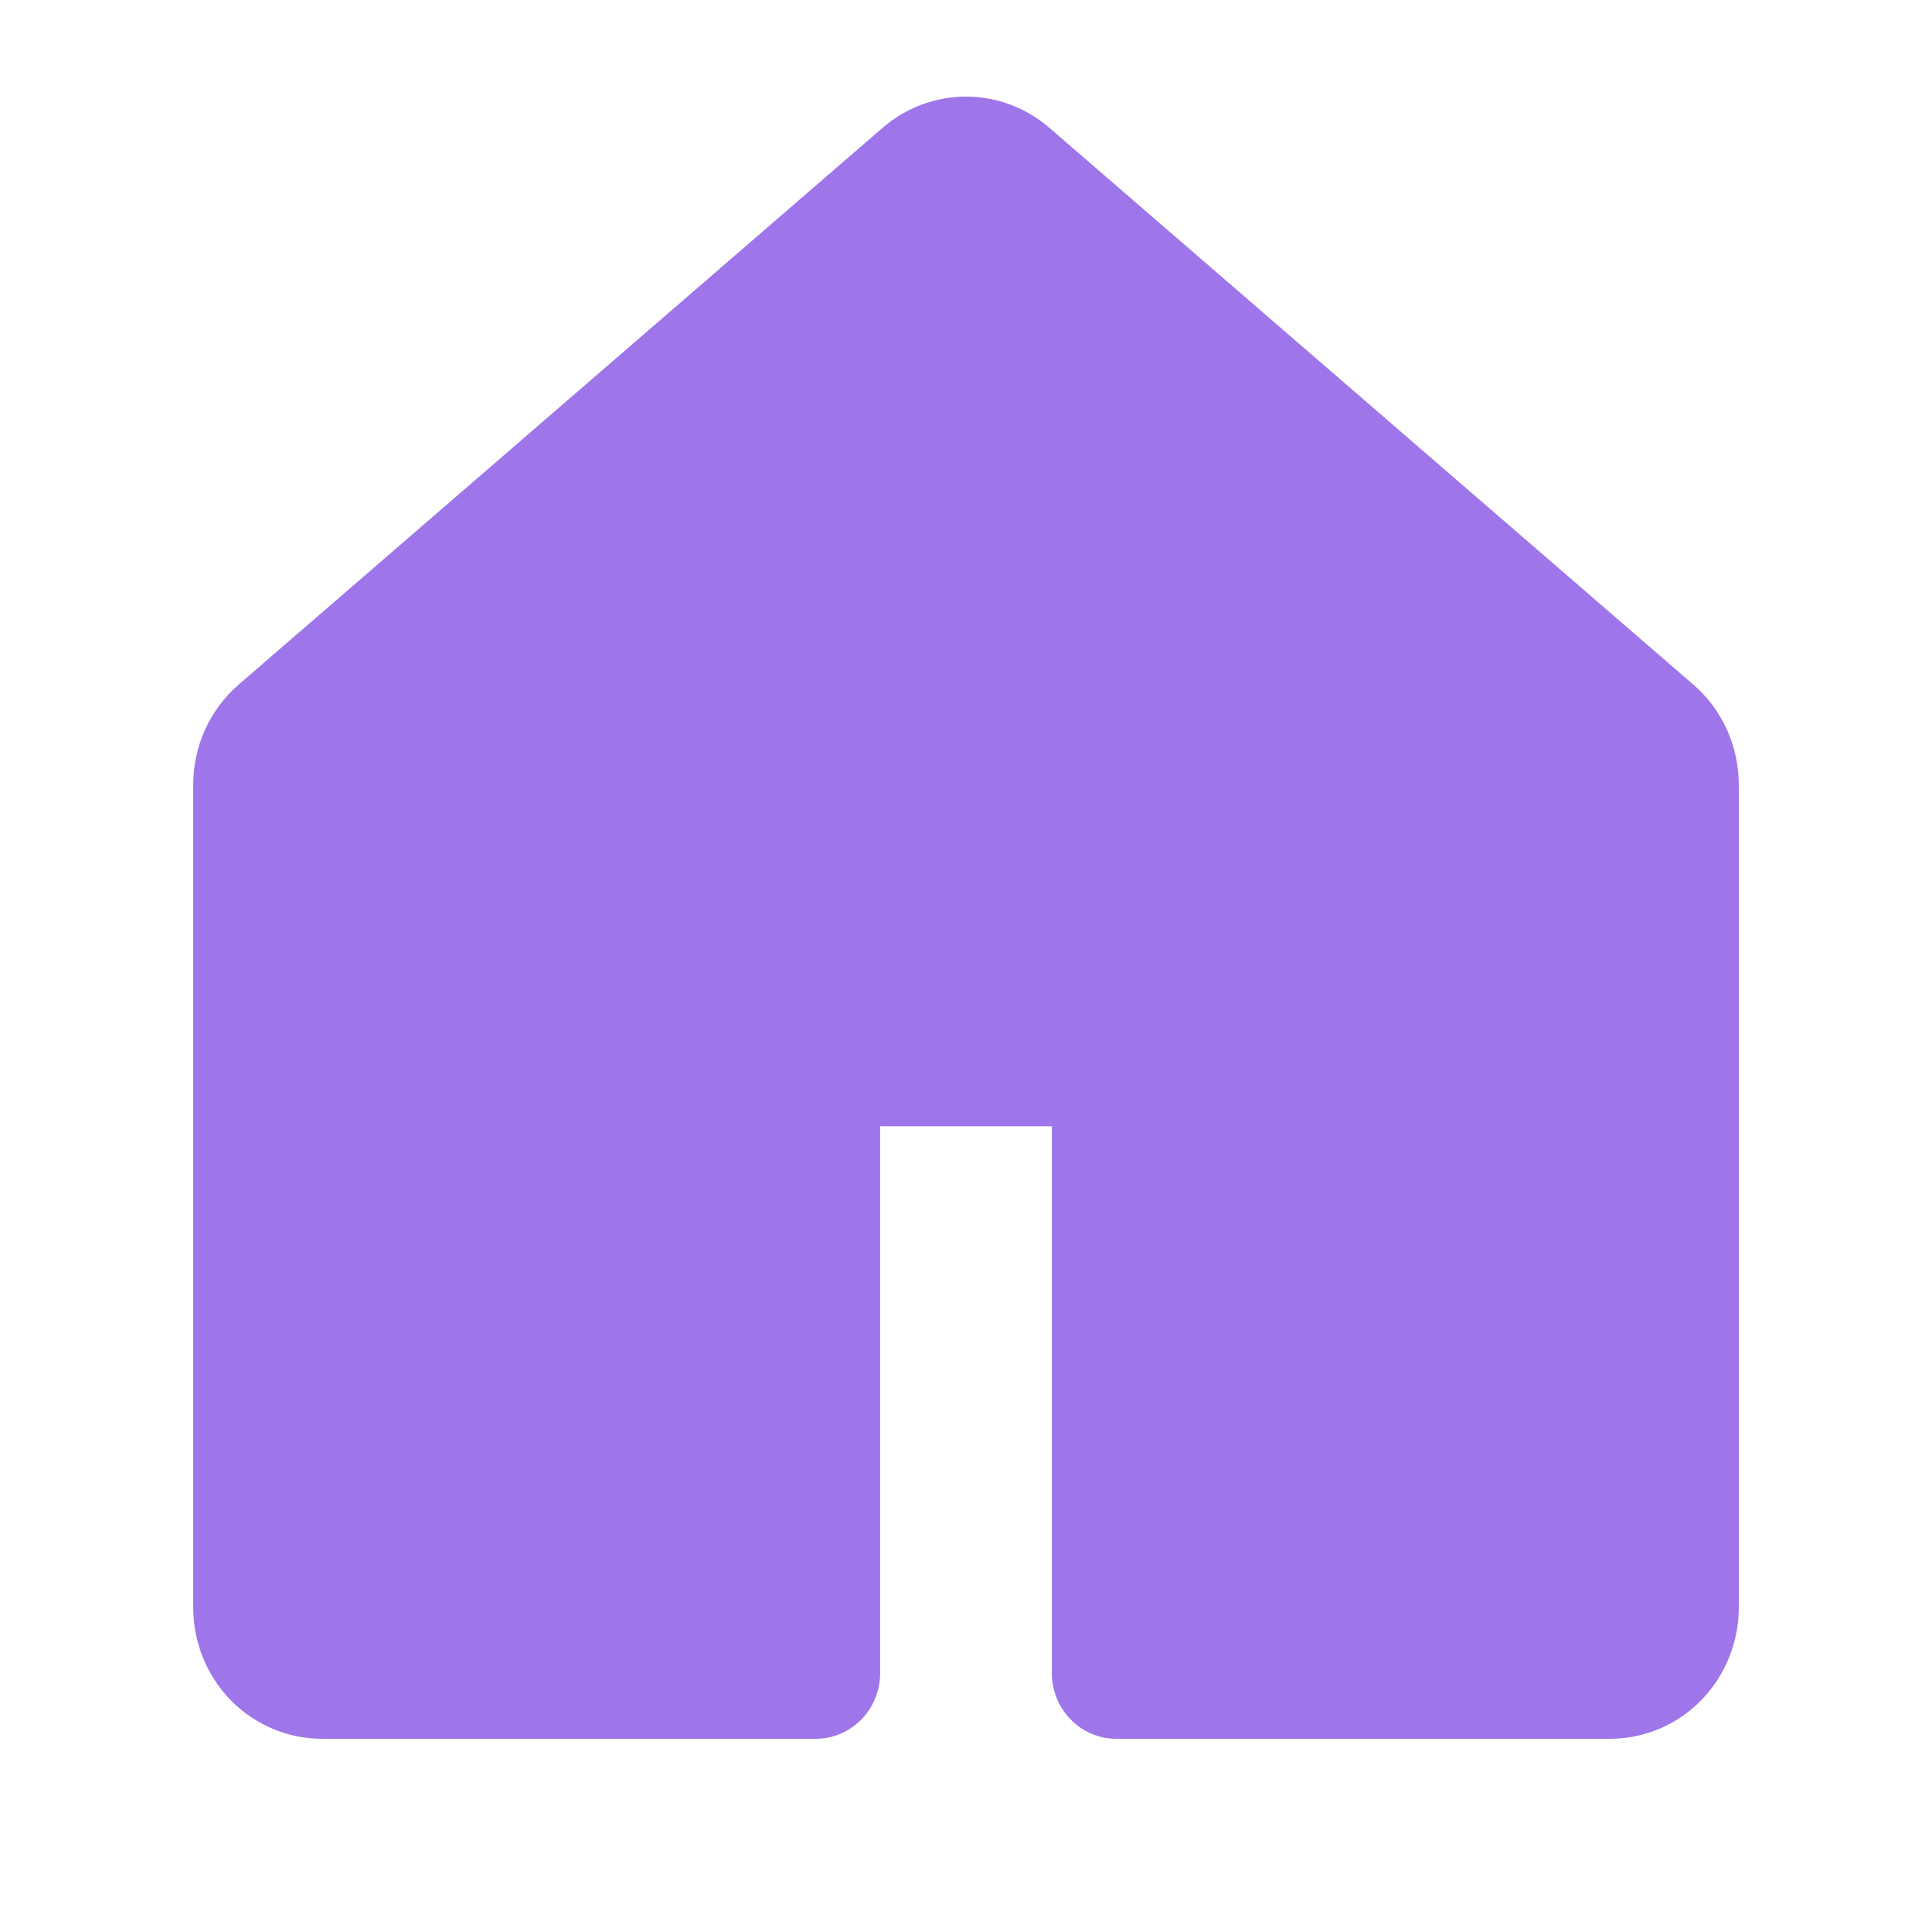<svg width="25" height="25" viewBox="0 0 25 25" fill="none" xmlns="http://www.w3.org/2000/svg">
<path d="M12.5 1.25C12.105 1.25 11.723 1.393 11.422 1.653L3.089 8.858C2.716 9.181 2.5 9.655 2.5 10.153V20.801C2.5 21.252 2.676 21.684 2.988 22.003C3.301 22.321 3.725 22.5 4.167 22.5H10.556C10.777 22.5 10.989 22.41 11.145 22.251C11.301 22.092 11.389 21.876 11.389 21.651V14.573H13.611V21.651C13.611 21.876 13.699 22.092 13.855 22.251C14.011 22.41 14.223 22.5 14.444 22.5H20.833C21.275 22.5 21.699 22.321 22.012 22.003C22.324 21.684 22.5 21.252 22.5 20.801V10.153C22.5 9.907 22.447 9.663 22.346 9.44C22.244 9.216 22.096 9.017 21.911 8.858L13.578 1.653C13.277 1.393 12.895 1.25 12.5 1.25Z" fill="#9E76E9"/>
</svg>
